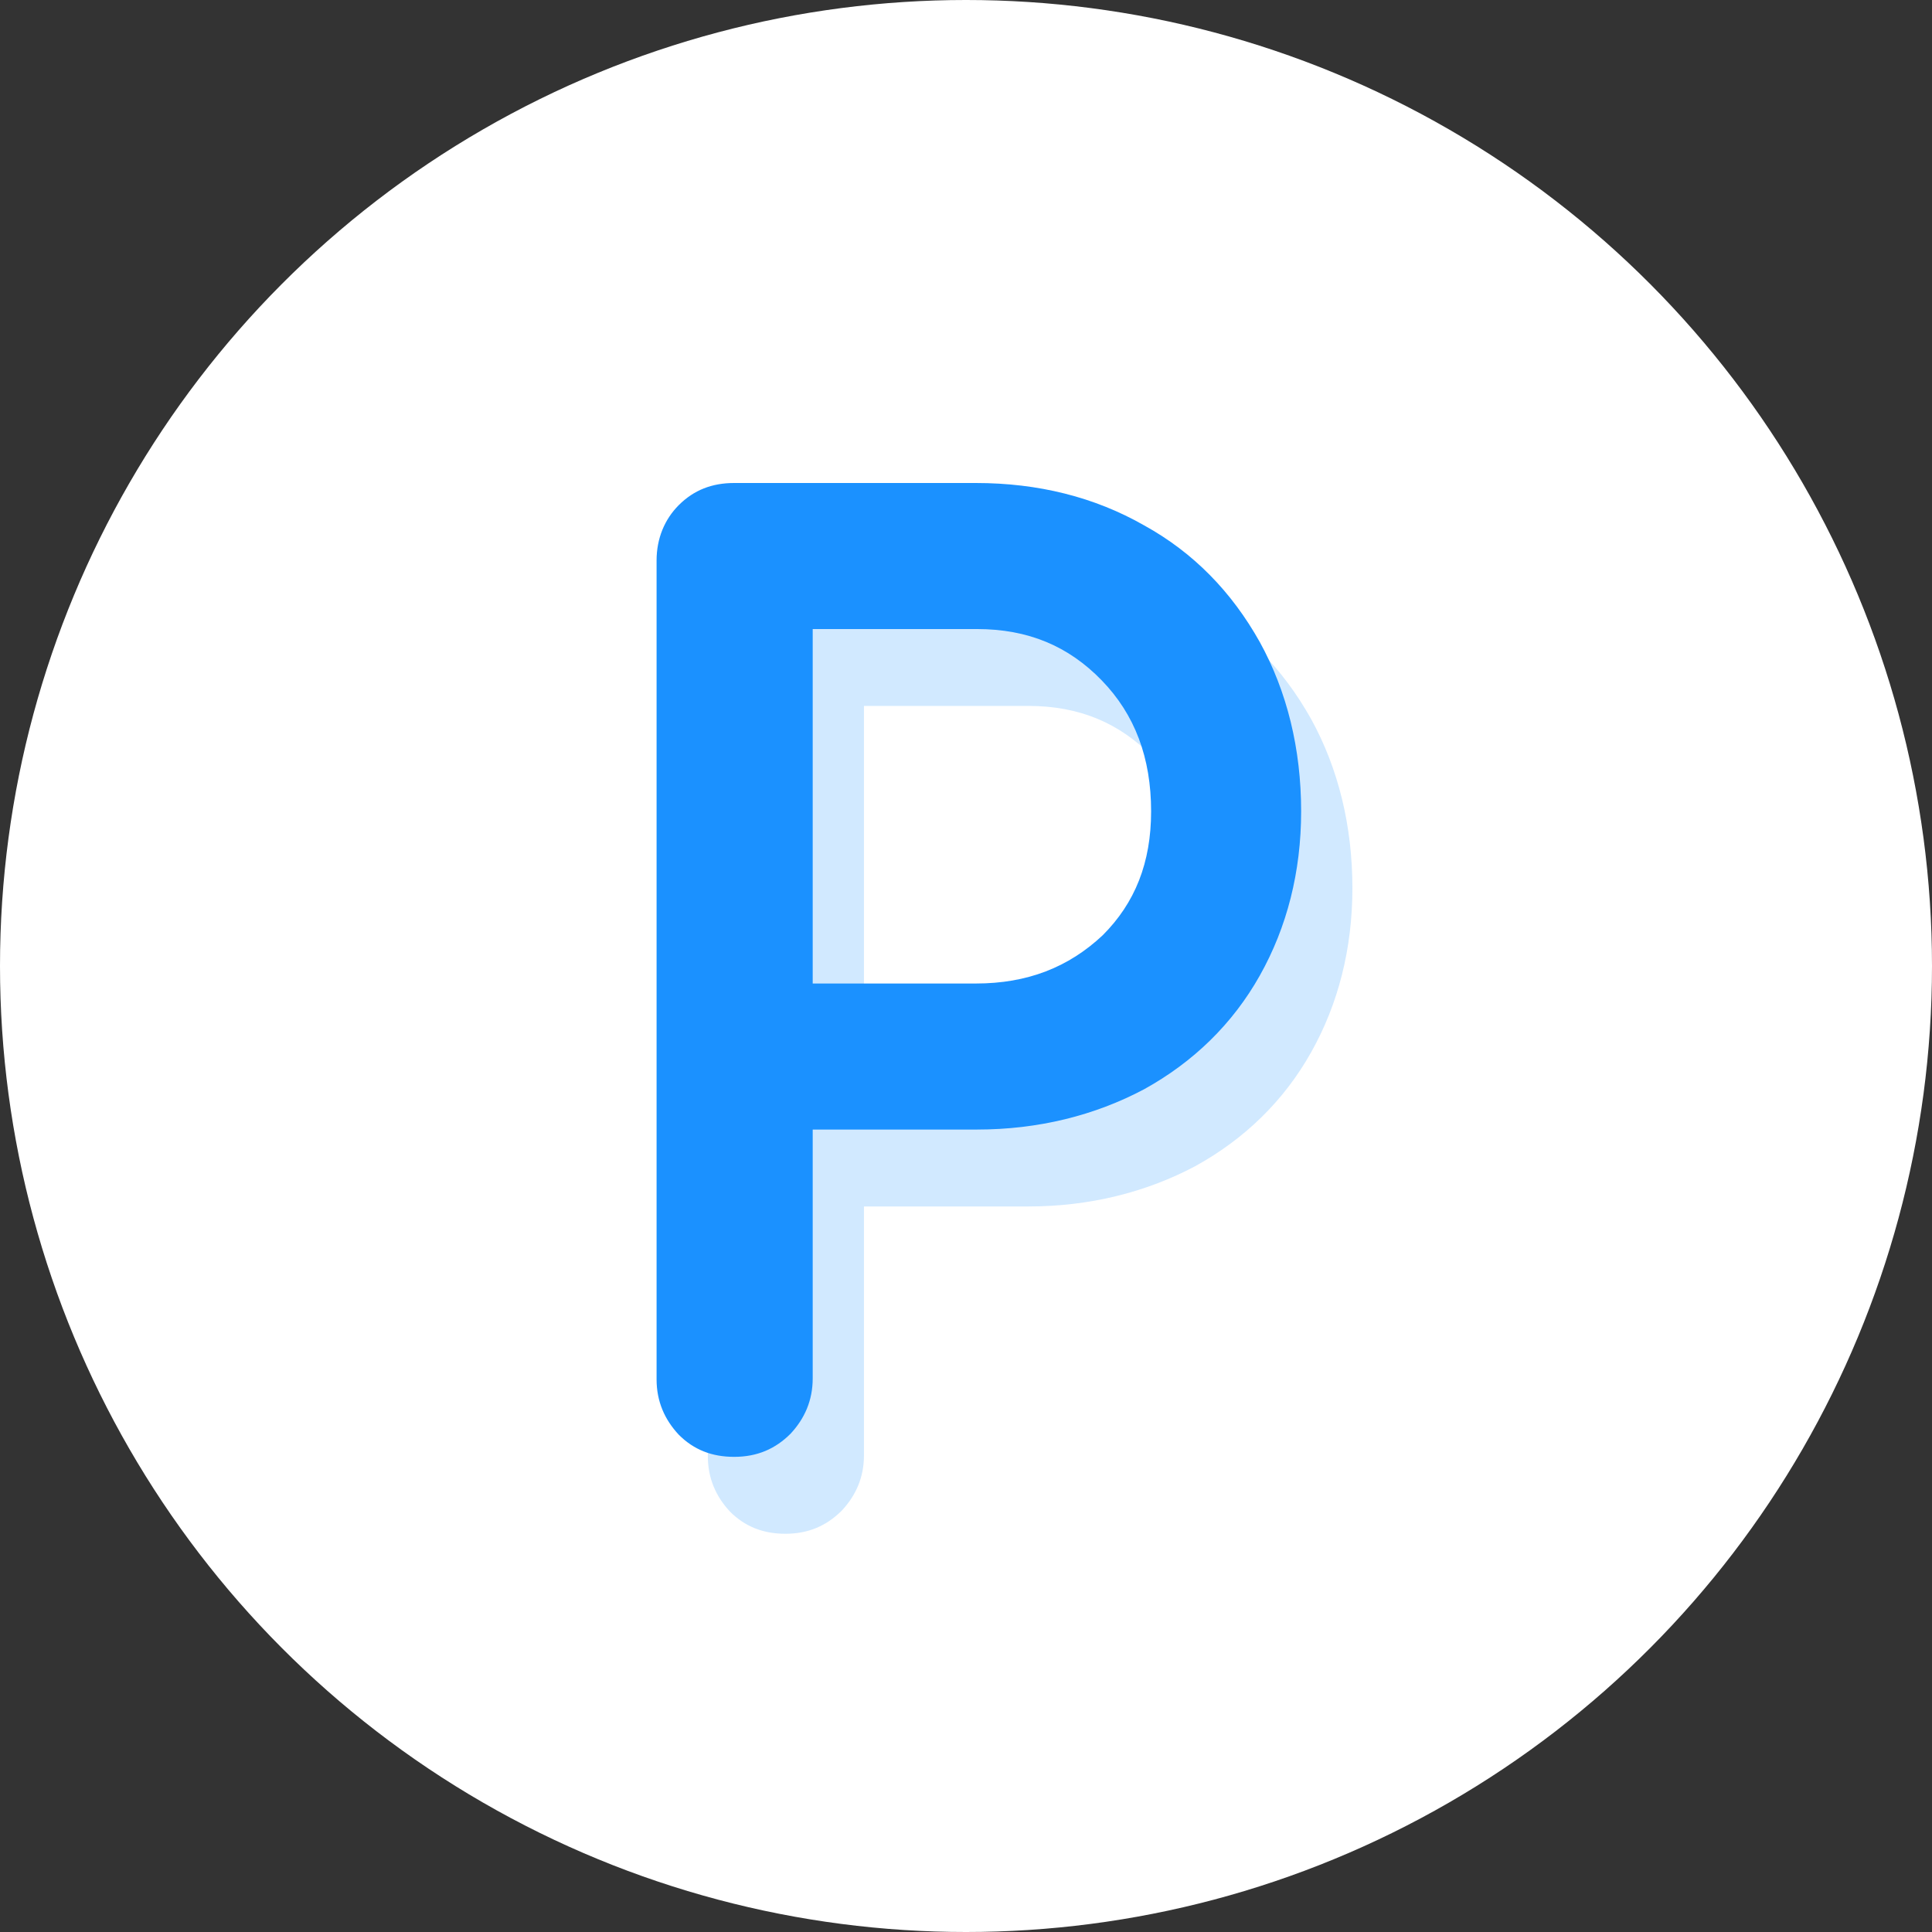 <svg width="32" height="32" viewBox="0 0 32 32" fill="none" xmlns="http://www.w3.org/2000/svg">
<rect x="0" y="0" width="32" height="32" fill="#333333" stroke="none"/>
<circle cx="16" cy="16" r="16" fill="white"/>
<path opacity="0.2" d="M19.798 9.974C18.98 9.507 18.046 9.274 17.012 9.274H13.009C12.642 9.274 12.341 9.39 12.091 9.641C11.858 9.874 11.724 10.191 11.724 10.558V24.119C11.724 24.486 11.858 24.787 12.091 25.037C12.341 25.287 12.642 25.404 13.009 25.404C13.392 25.404 13.693 25.27 13.943 25.02C14.176 24.77 14.31 24.47 14.31 24.103V19.983H17.029C18.046 19.983 18.98 19.749 19.798 19.315C20.615 18.865 21.266 18.231 21.716 17.43C22.166 16.63 22.4 15.712 22.4 14.711C22.4 13.677 22.166 12.726 21.716 11.909C21.249 11.075 20.615 10.425 19.798 9.974ZM17.012 17.564H14.31V11.692H17.029C17.88 11.692 18.547 11.976 19.097 12.543C19.648 13.11 19.915 13.827 19.915 14.711C19.915 15.562 19.648 16.229 19.114 16.763C18.547 17.297 17.863 17.564 17.012 17.564Z" fill="#1B91FF"/>
<path d="M18.949 8.701C18.131 8.234 17.197 8 16.163 8H12.16C11.793 8 11.492 8.117 11.242 8.367C11.009 8.601 10.875 8.917 10.875 9.284V22.846C10.875 23.213 11.009 23.513 11.242 23.763C11.492 24.014 11.793 24.13 12.16 24.13C12.543 24.13 12.844 23.997 13.094 23.747C13.327 23.497 13.461 23.196 13.461 22.829V18.709H16.18C17.197 18.709 18.131 18.476 18.949 18.042C19.766 17.591 20.417 16.958 20.867 16.157C21.317 15.356 21.551 14.439 21.551 13.438C21.551 12.404 21.317 11.453 20.867 10.636C20.4 9.802 19.766 9.151 18.949 8.701ZM16.163 16.29H13.461V10.419H16.18C17.03 10.419 17.698 10.702 18.248 11.269C18.799 11.837 19.066 12.554 19.066 13.438C19.066 14.289 18.799 14.956 18.265 15.49C17.698 16.023 17.014 16.29 16.163 16.29Z" fill="#1B91FF"/>
</svg>

